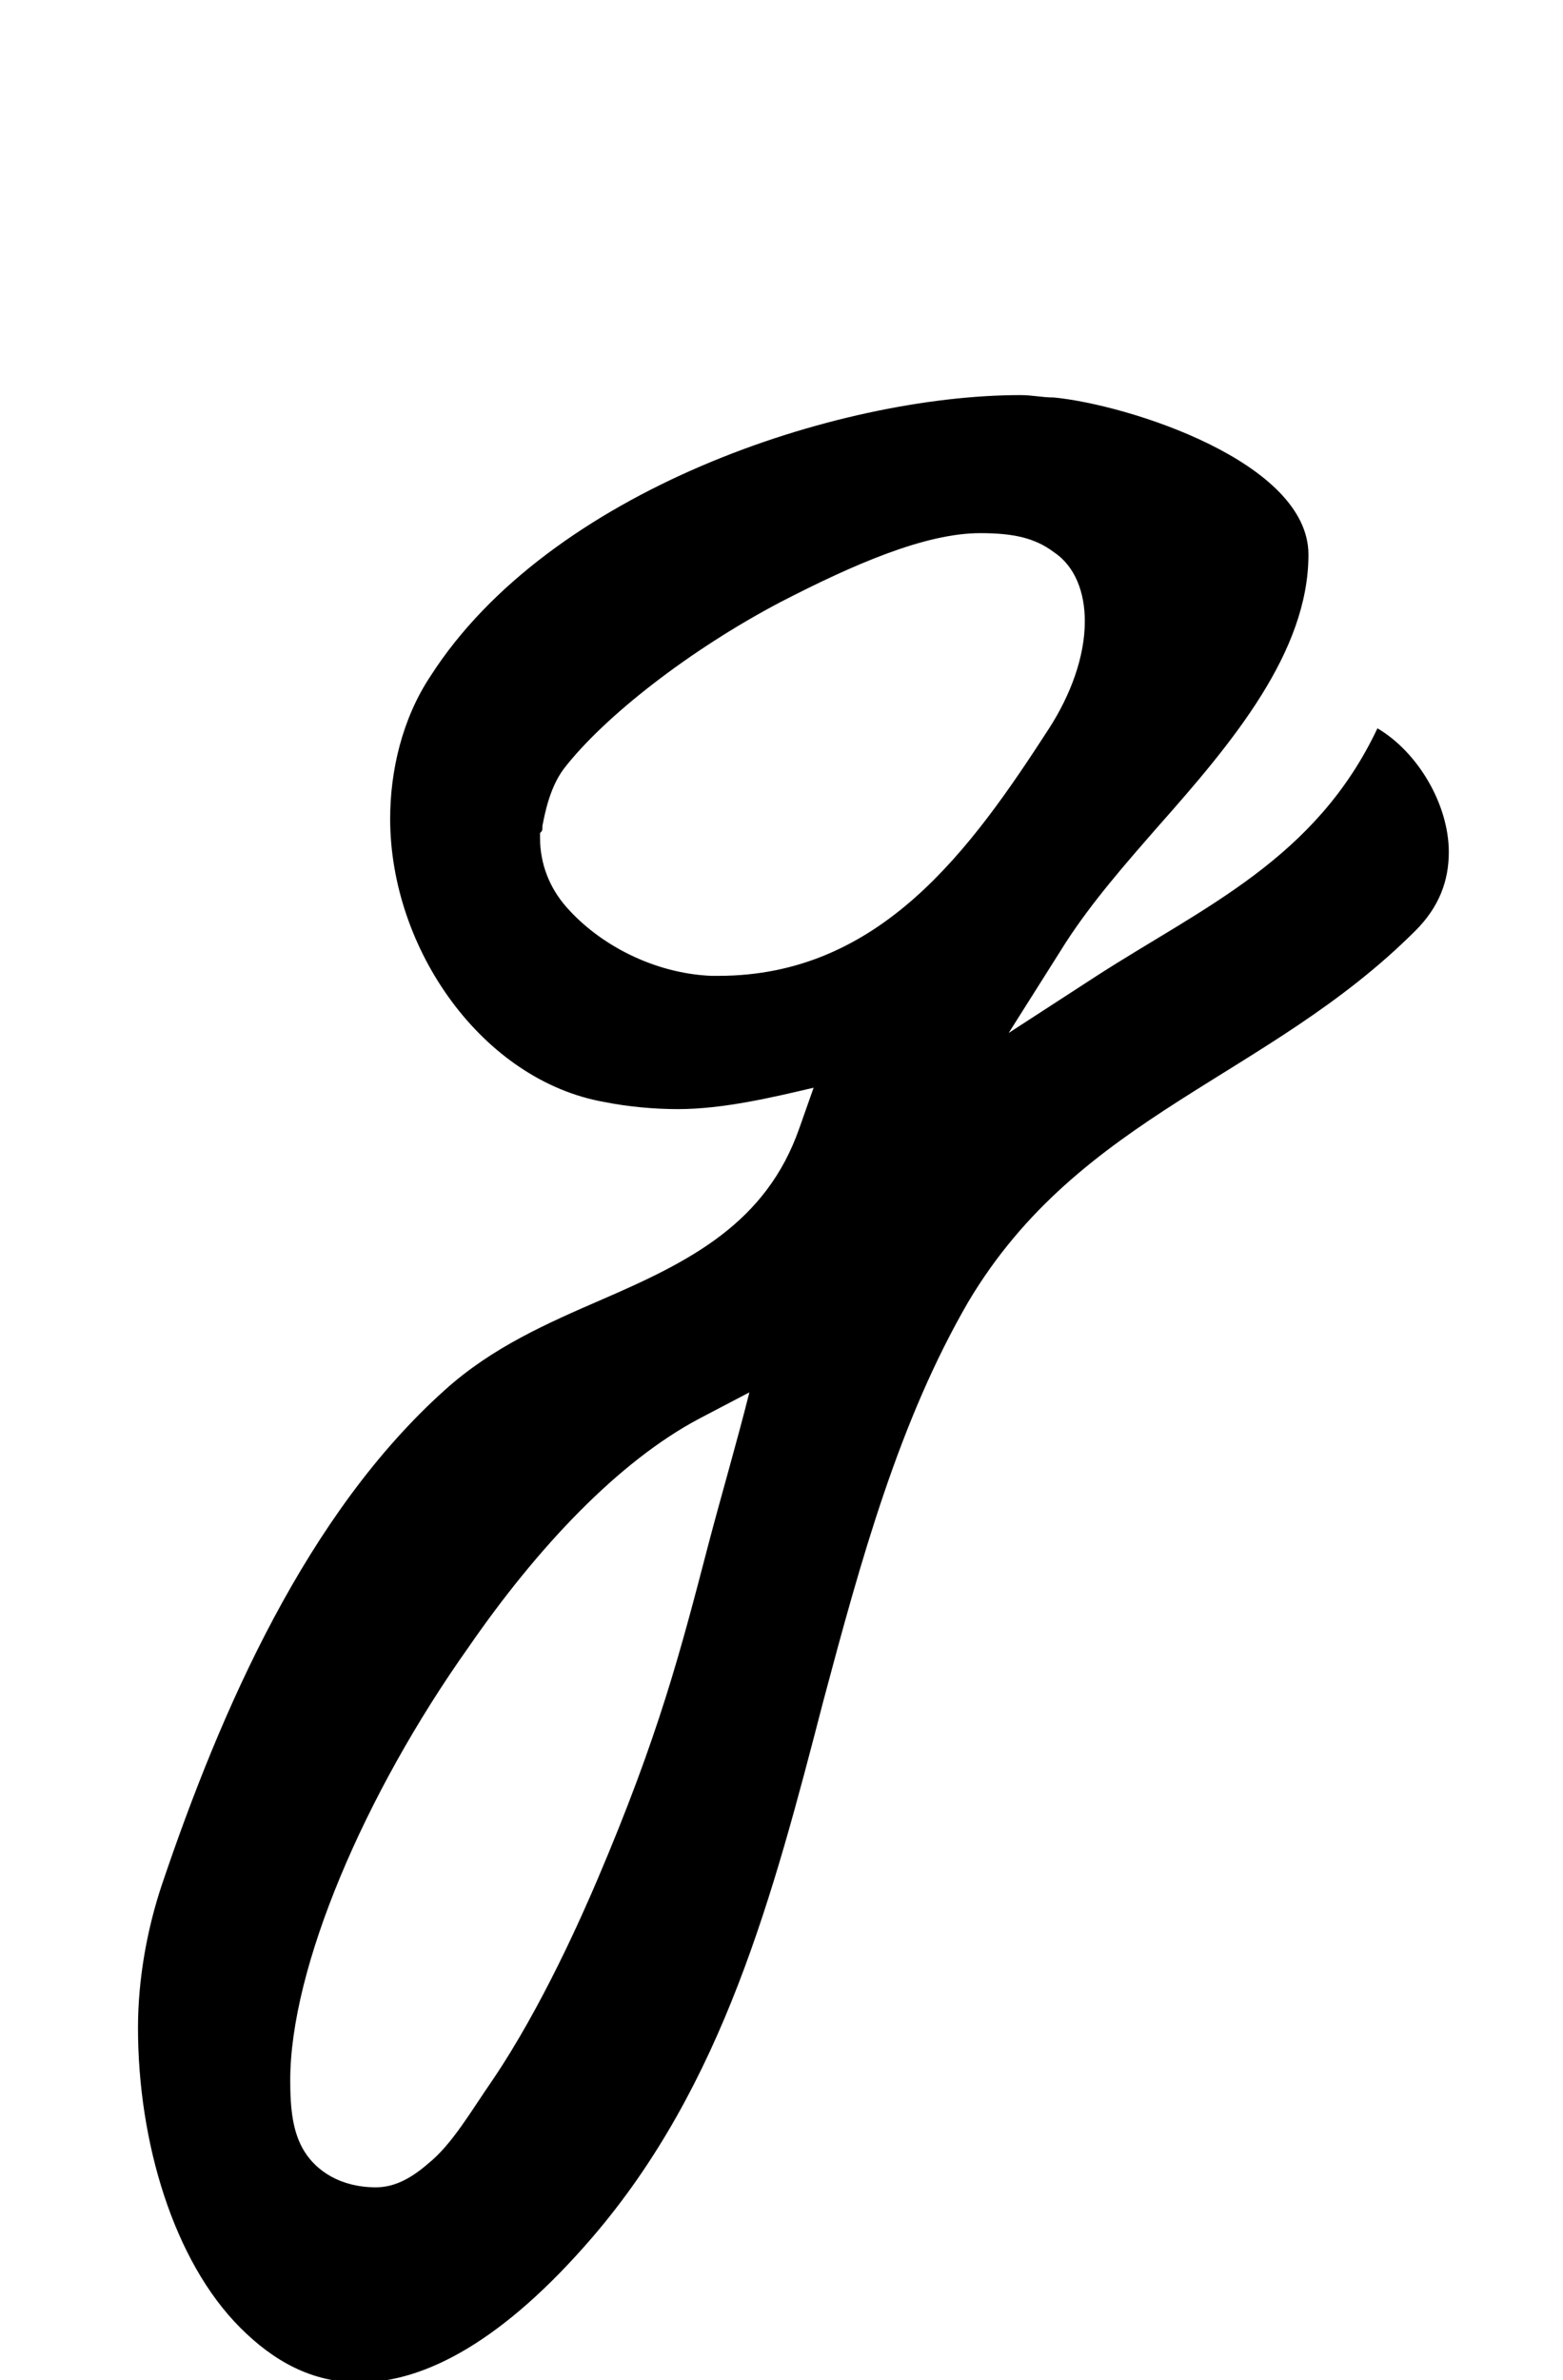 <?xml version="1.0" standalone="no"?>
<!DOCTYPE svg PUBLIC "-//W3C//DTD SVG 1.1//EN" "http://www.w3.org/Graphics/SVG/1.1/DTD/svg11.dtd" >
<svg xmlns="http://www.w3.org/2000/svg" xmlns:xlink="http://www.w3.org/1999/xlink" version="1.1" viewBox="-10 0 657 1000">
   <path fill="currentColor"
d="M419 166c5 0 9 1 14 1c31 3 107 27 107 66c0 41 -32 79 -63 114c-14 16 -28 32 -39 49l-24 38l37 -24c45 -29 92 -49 118 -104c17 10 30 32 30 52c0 12 -4 23 -14 33c-62 62 -141 77 -188 156c-29 50 -45 108 -61 168c-21 81 -42 161 -97 225c-37 43 -70 61 -98 61
c-20 0 -36 -9 -50 -23c-28 -28 -43 -78 -43 -126c0 -21 4 -42 10 -60c25 -74 61 -156 119 -208c20 -18 43 -28 66 -38c37 -16 69 -32 83 -72l6 -17c-17 4 -38 9 -57 9c-10 0 -21 -1 -31 -3c-51 -9 -90 -64 -90 -119c0 -20 5 -42 17 -60c50 -78 171 -118 248 -118zM112 874
c0 12 1 22 6 30s15 15 30 15c7 0 14 -3 22 -10c10 -8 18 -22 27 -35c21 -31 38 -70 44 -84c26 -61 35 -96 47 -142c5 -19 12 -43 17 -63l-21 11c-34 18 -68 54 -97 96c-44 62 -75 135 -75 182zM402 224c-23 0 -53 13 -84 29c-38 20 -74 48 -91 70c-6 8 -8 19 -9 24
c0 2 0 2 -1 3v2c0 11 4 21 11 29c14 16 37 28 61 29h3c68 0 106 -53 139 -104c9 -14 15 -30 15 -45c0 -12 -4 -23 -13 -29c-8 -6 -17 -8 -31 -8z" />
</svg>
